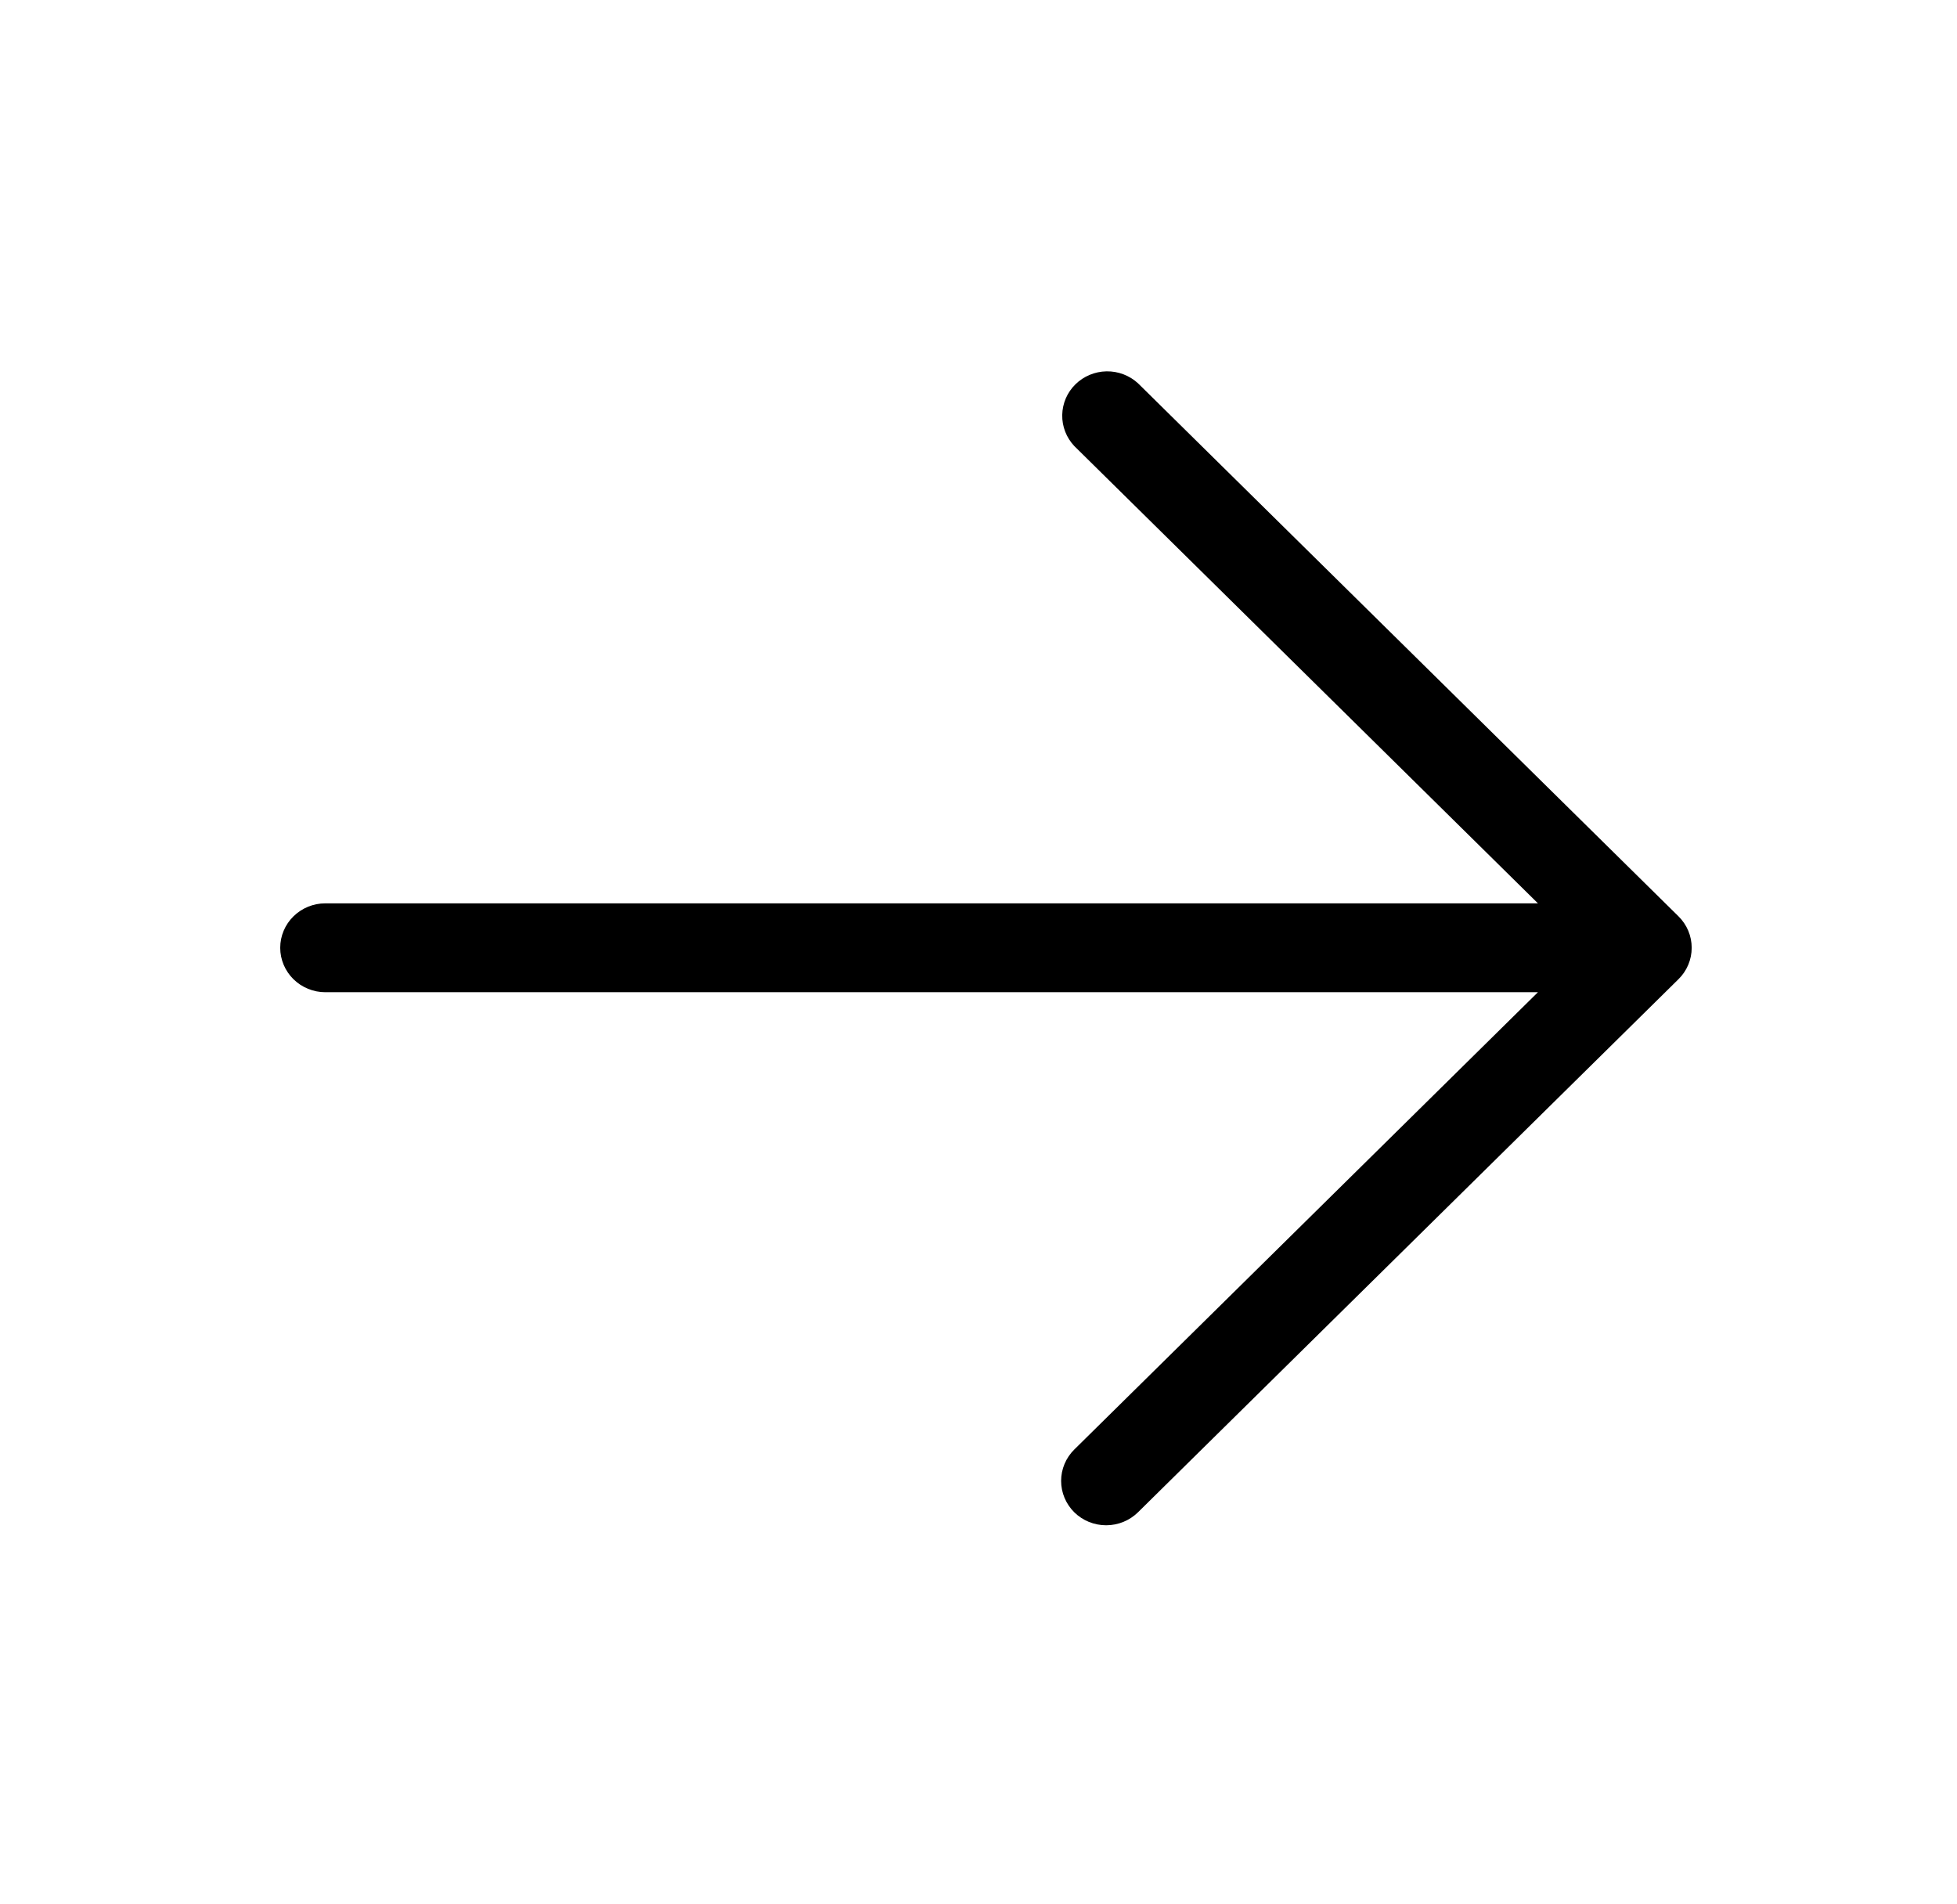 <svg width="37" height="36" viewBox="0 0 37 36" fill="none" xmlns="http://www.w3.org/2000/svg">
<path d="M20.311 28.589C20.152 28.431 20.062 28.218 20.062 27.995C20.062 27.773 20.152 27.559 20.311 27.402L29.077 18.757L6.15 18.757C5.924 18.757 5.708 18.668 5.548 18.511C5.388 18.353 5.298 18.14 5.298 17.917C5.298 17.694 5.388 17.48 5.548 17.323C5.708 17.166 5.924 17.077 6.15 17.077L29.077 17.077L20.311 8.432C20.161 8.273 20.079 8.062 20.083 7.845C20.087 7.627 20.176 7.419 20.332 7.266C20.488 7.112 20.699 7.024 20.919 7.02C21.14 7.016 21.353 7.097 21.515 7.245L31.735 17.323C31.895 17.481 31.984 17.694 31.984 17.917C31.984 18.139 31.895 18.353 31.735 18.51L21.515 28.589C21.355 28.746 21.139 28.834 20.913 28.834C20.687 28.834 20.471 28.746 20.311 28.589Z" fill="black"/>
</svg>
